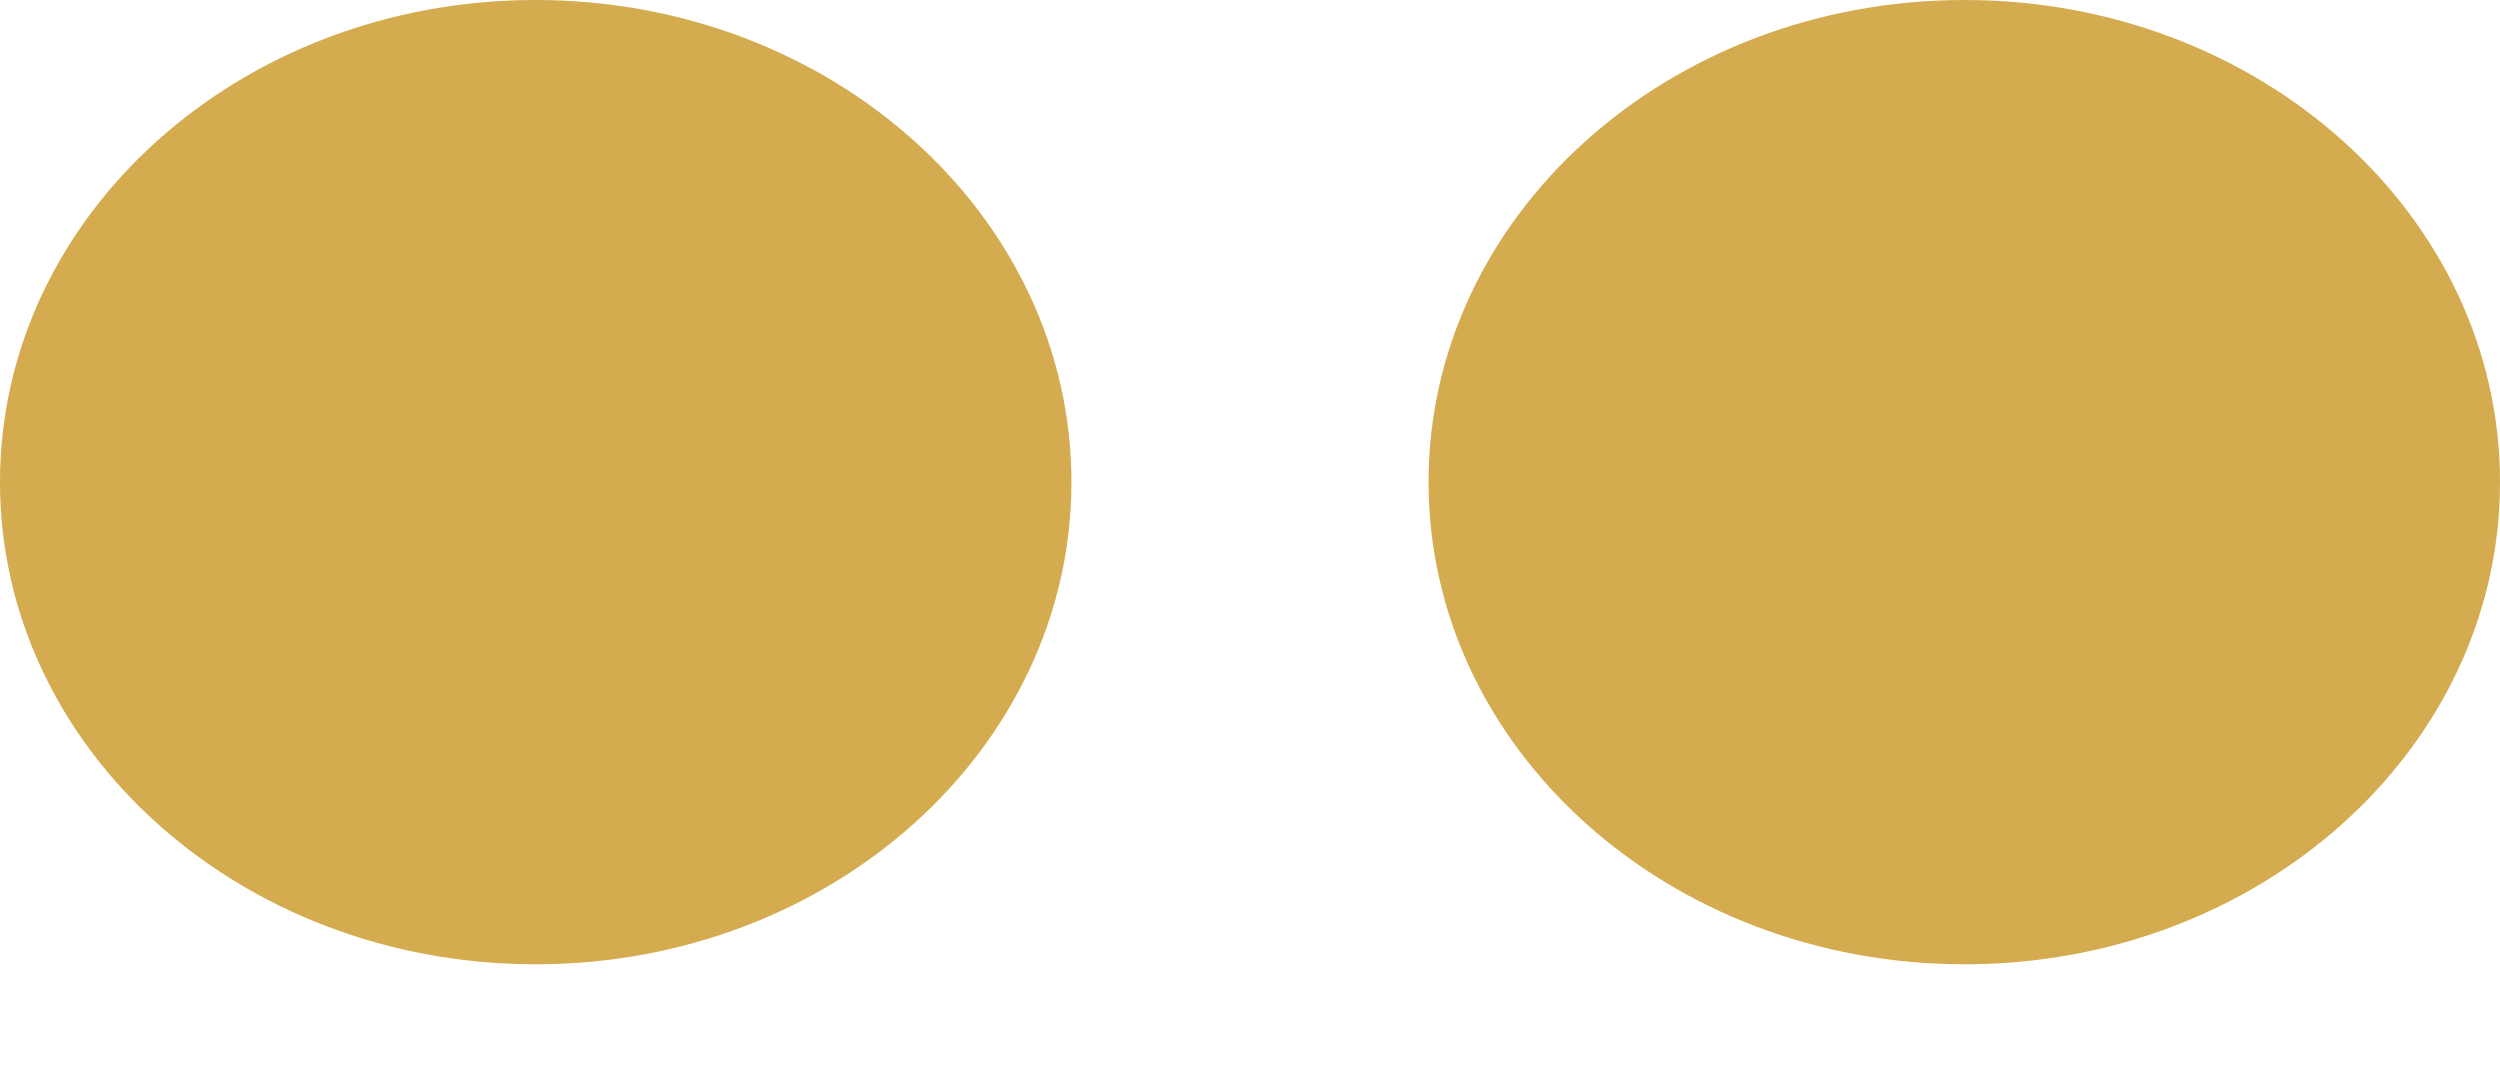 <svg xmlns="http://www.w3.org/2000/svg" width="21" height="9" viewBox="0 0 21 9">
    <g fill="#D4AB4F" fill-rule="evenodd">
        <path d="M16.502 8.1C14.013 8.1 12 6.286 12 4.05 12 1.813 14.013 0 16.502 0 18.988 0 21 1.814 21 4.05c0 2.236-2.012 4.05-4.498 4.05zM4.498 8.1C2.012 8.1 0 6.286 0 4.05 0 1.813 2.012 0 4.498 0 6.987 0 9 1.814 9 4.05 9 6.285 6.987 8.1 4.498 8.1z"/>
    </g>
</svg>